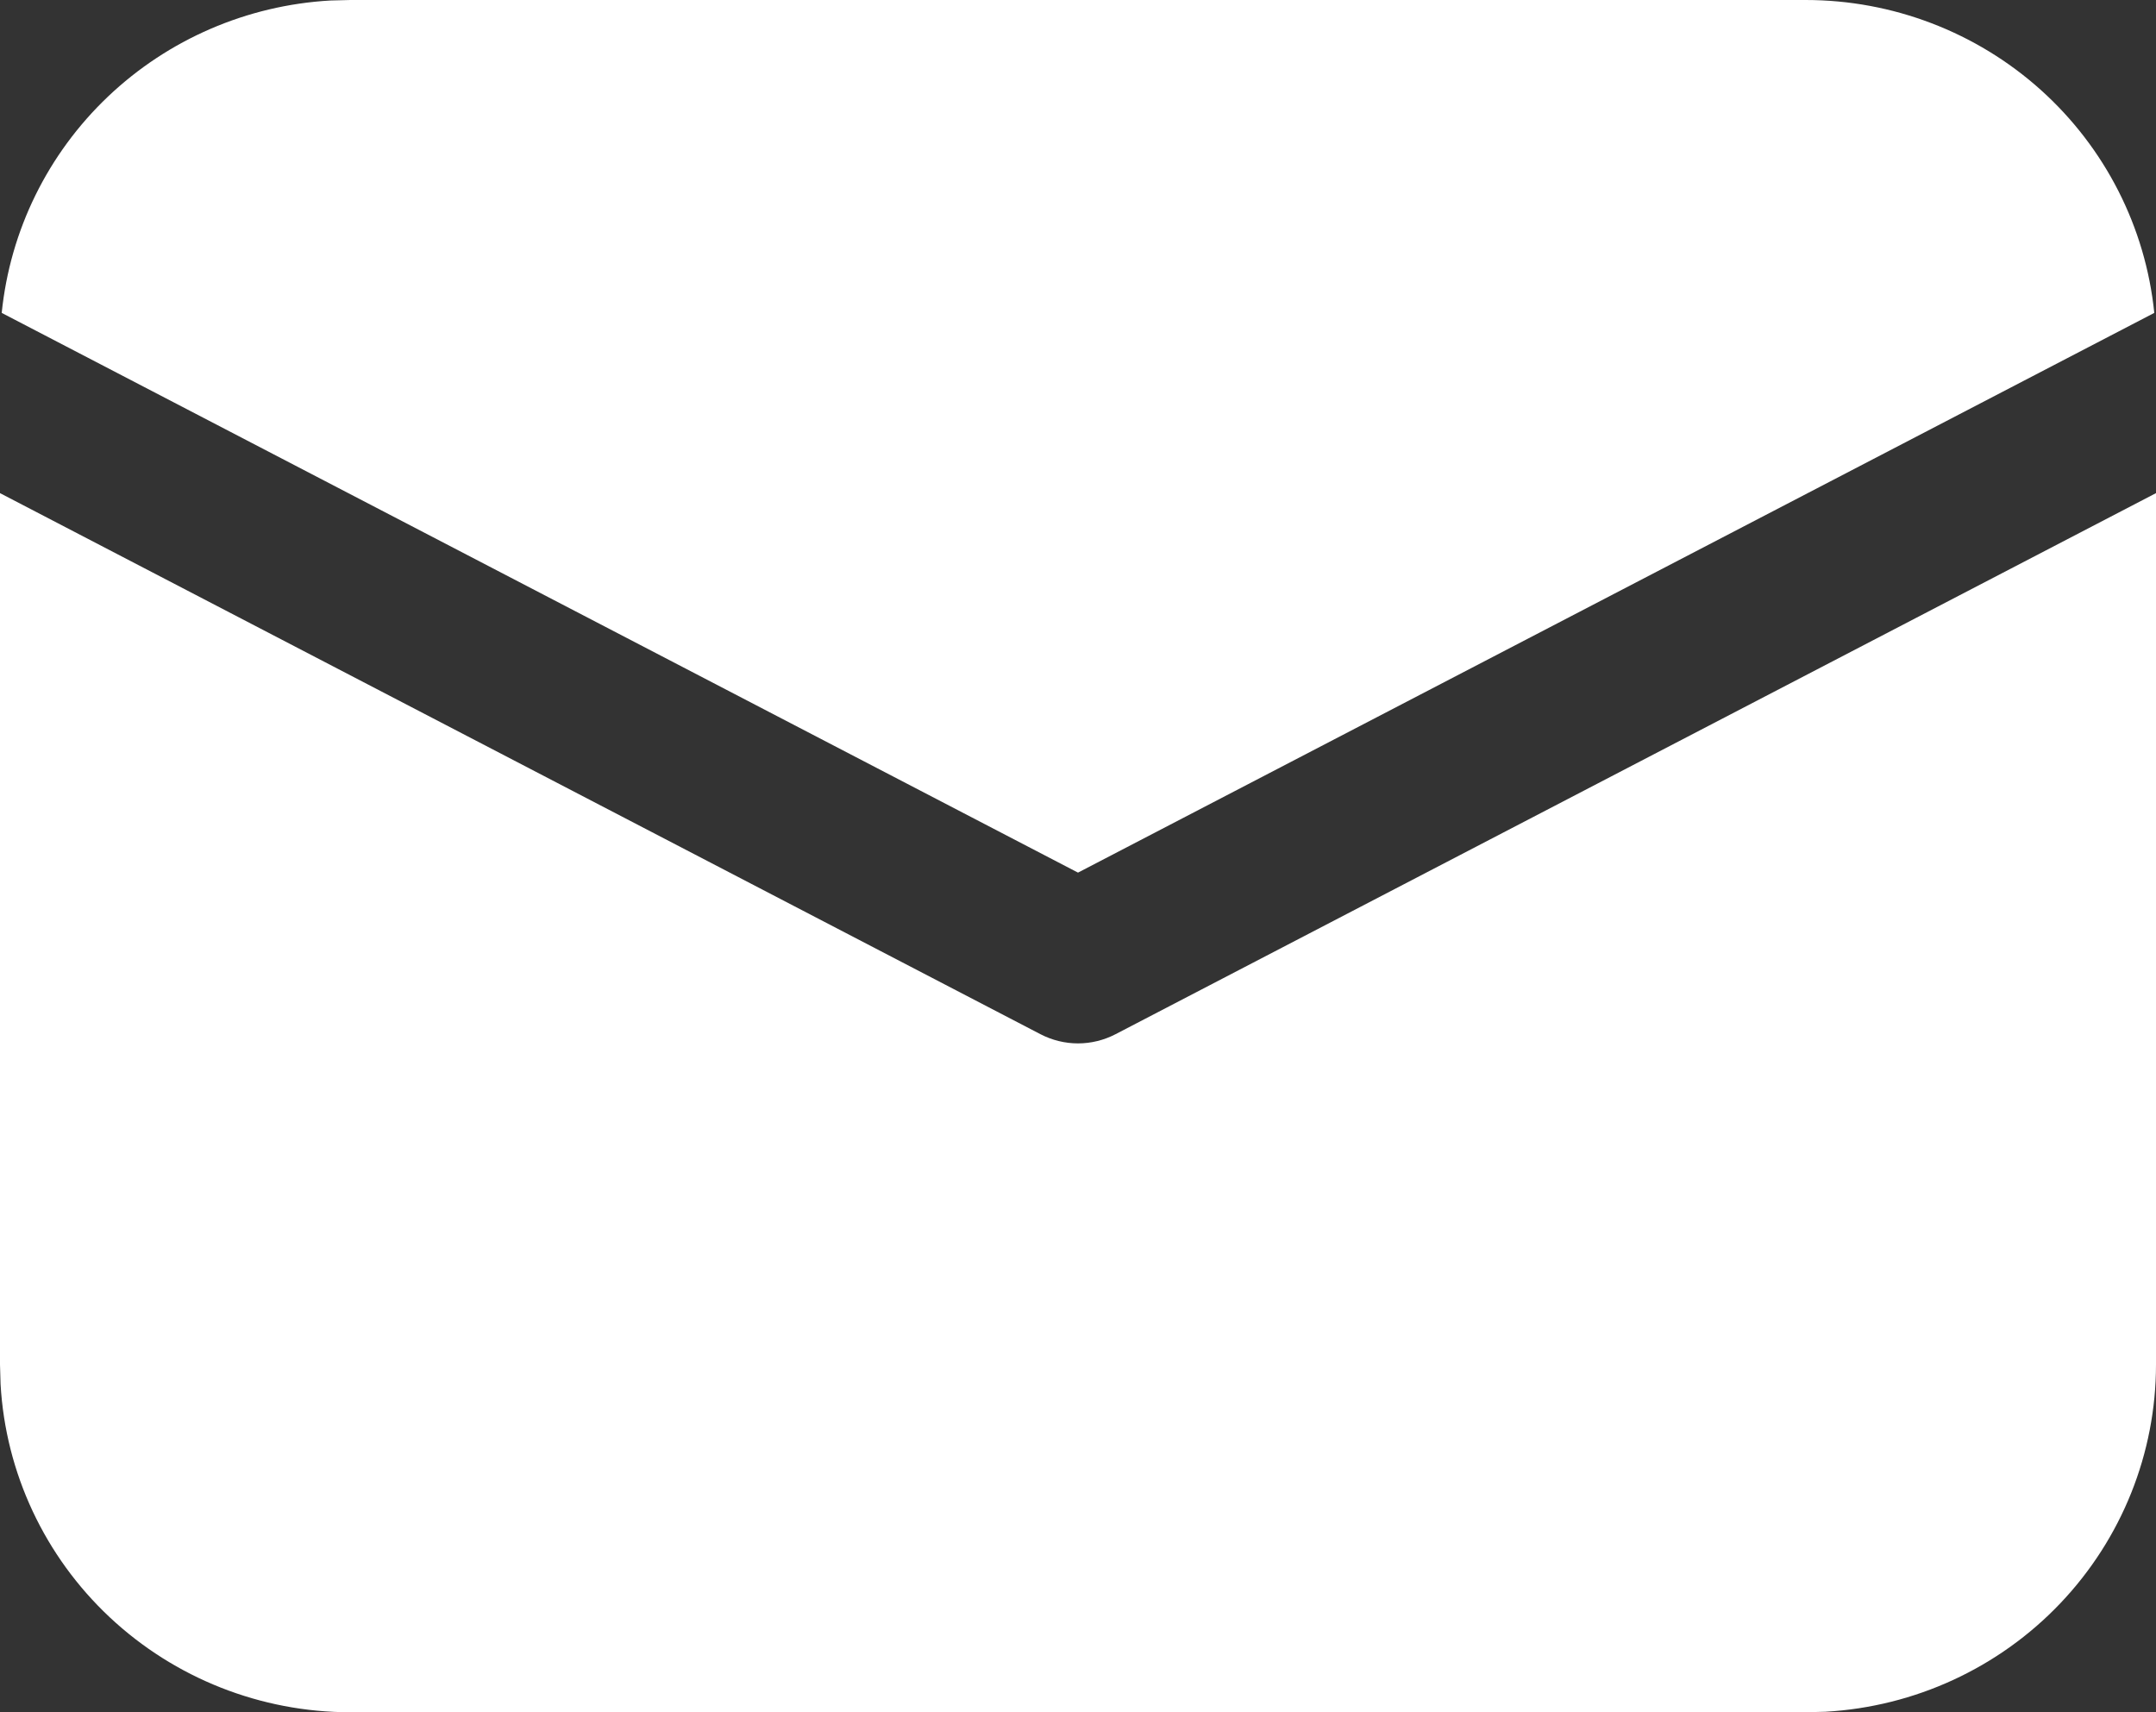 <svg width="34" height="27" viewBox="0 0 34 27" fill="none" xmlns="http://www.w3.org/2000/svg">
<rect x="0" y="0" width="34" height="27" fill="#333333" stroke="none"/>
<path d="M34 7.776V21.516C34 22.916 33.46 24.264 32.491 25.282C31.522 26.301 30.197 26.912 28.788 26.992L28.475 27H5.525C4.114 27 2.756 26.464 1.73 25.502C0.704 24.54 0.088 23.225 0.009 21.826L0 21.516V7.776L16.408 16.308C16.591 16.403 16.794 16.453 17 16.453C17.206 16.453 17.409 16.403 17.592 16.308L34 7.776ZM5.525 3.98336e-08H28.475C29.845 -0 31.165 0.505 32.181 1.416C33.197 2.328 33.835 3.582 33.973 4.934L17 13.76L0.027 4.934C0.159 3.635 0.753 2.426 1.703 1.523C2.653 0.62 3.896 0.083 5.209 0.008L5.525 3.98336e-08Z" fill="white"/>
</svg>
